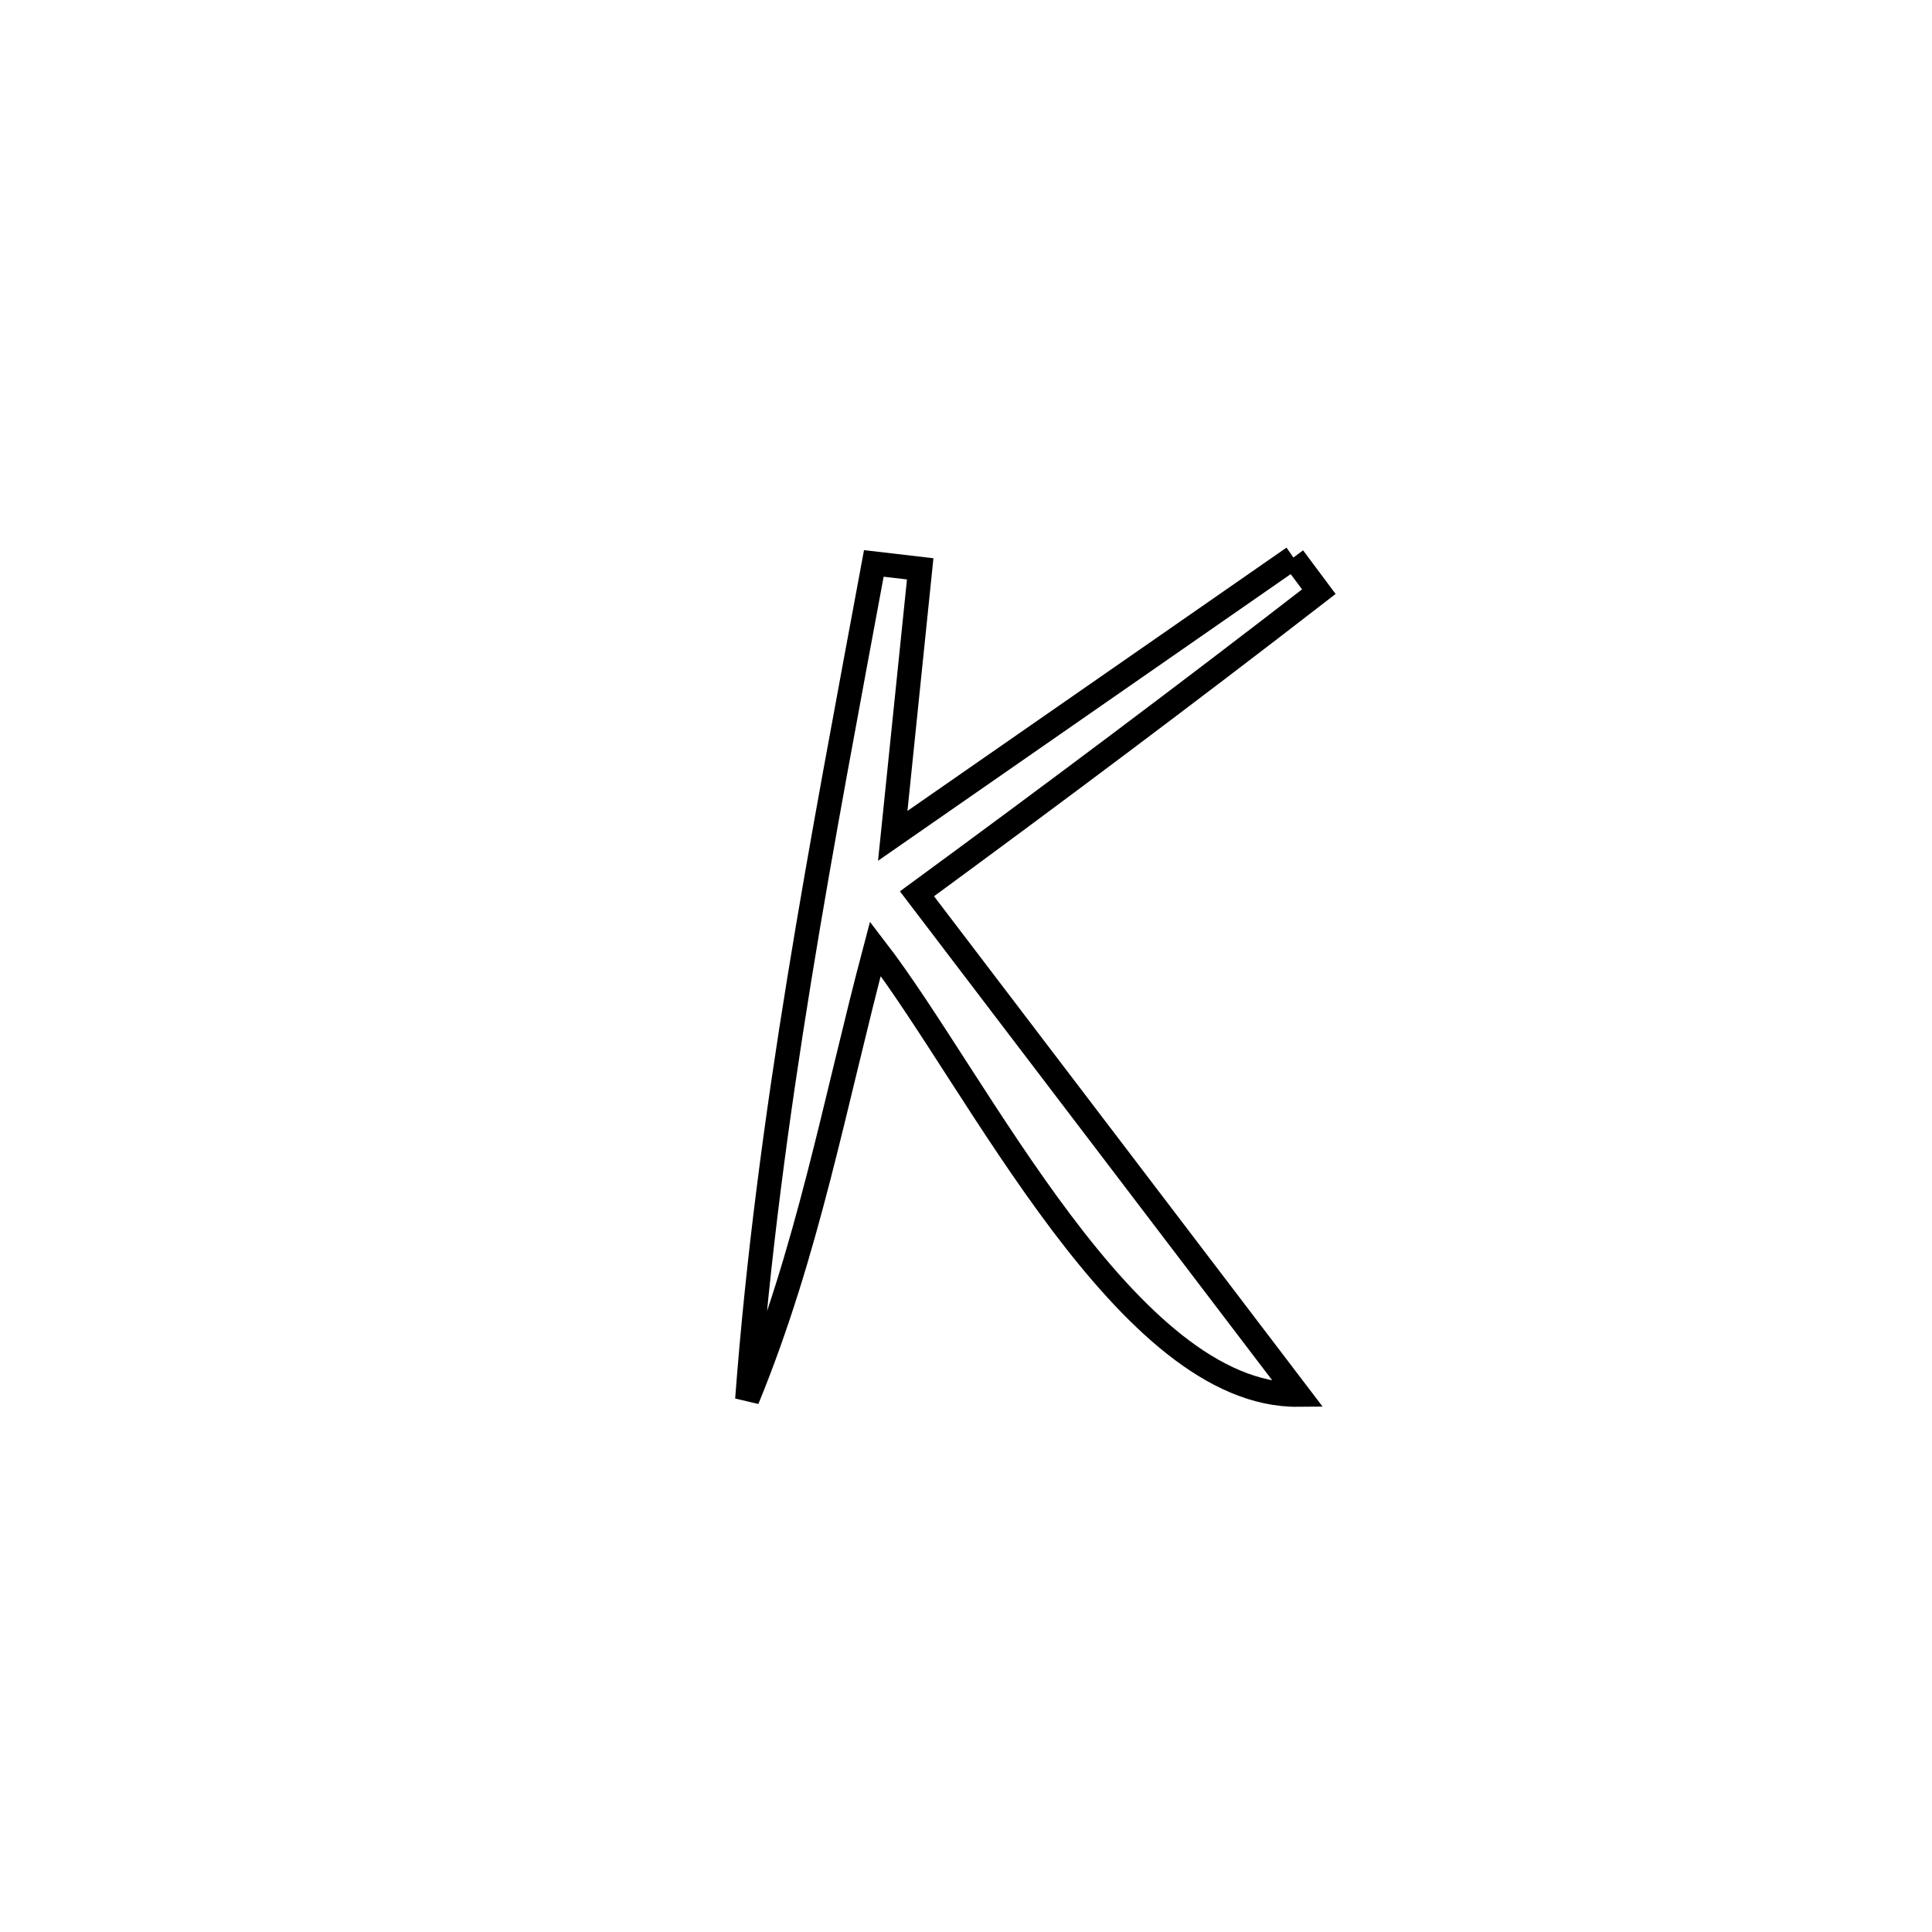 <svg xmlns="http://www.w3.org/2000/svg" viewBox="0.0 0.0 24.0 24.0" height="200px" width="200px"><path fill="none" stroke="black" stroke-width=".3" stroke-opacity="1.0"  filling="0" d="M16.067 6.926 L16.067 6.926 C16.172 7.067 16.277 7.208 16.383 7.35 L16.383 7.35 C14.736 8.625 13.071 9.871 11.391 11.103 L11.391 11.103 C12.181 12.14 12.97 13.177 13.76 14.214 C14.55 15.251 15.339 16.289 16.129 17.326 L16.129 17.326 C15.066 17.336 14.071 16.364 13.182 15.184 C12.293 14.003 11.511 12.612 10.874 11.785 L10.874 11.785 C10.364 13.712 10.04 15.538 9.282 17.384 L9.282 17.384 C9.414 15.629 9.648 13.897 9.928 12.171 C10.208 10.446 10.535 8.727 10.855 6.999 L10.855 6.999 C11.047 7.021 11.239 7.043 11.431 7.066 L11.431 7.066 C11.317 8.171 11.204 9.277 11.09 10.383 L11.09 10.383 C12.749 9.23 14.408 8.078 16.067 6.926 L16.067 6.926"></path></svg>